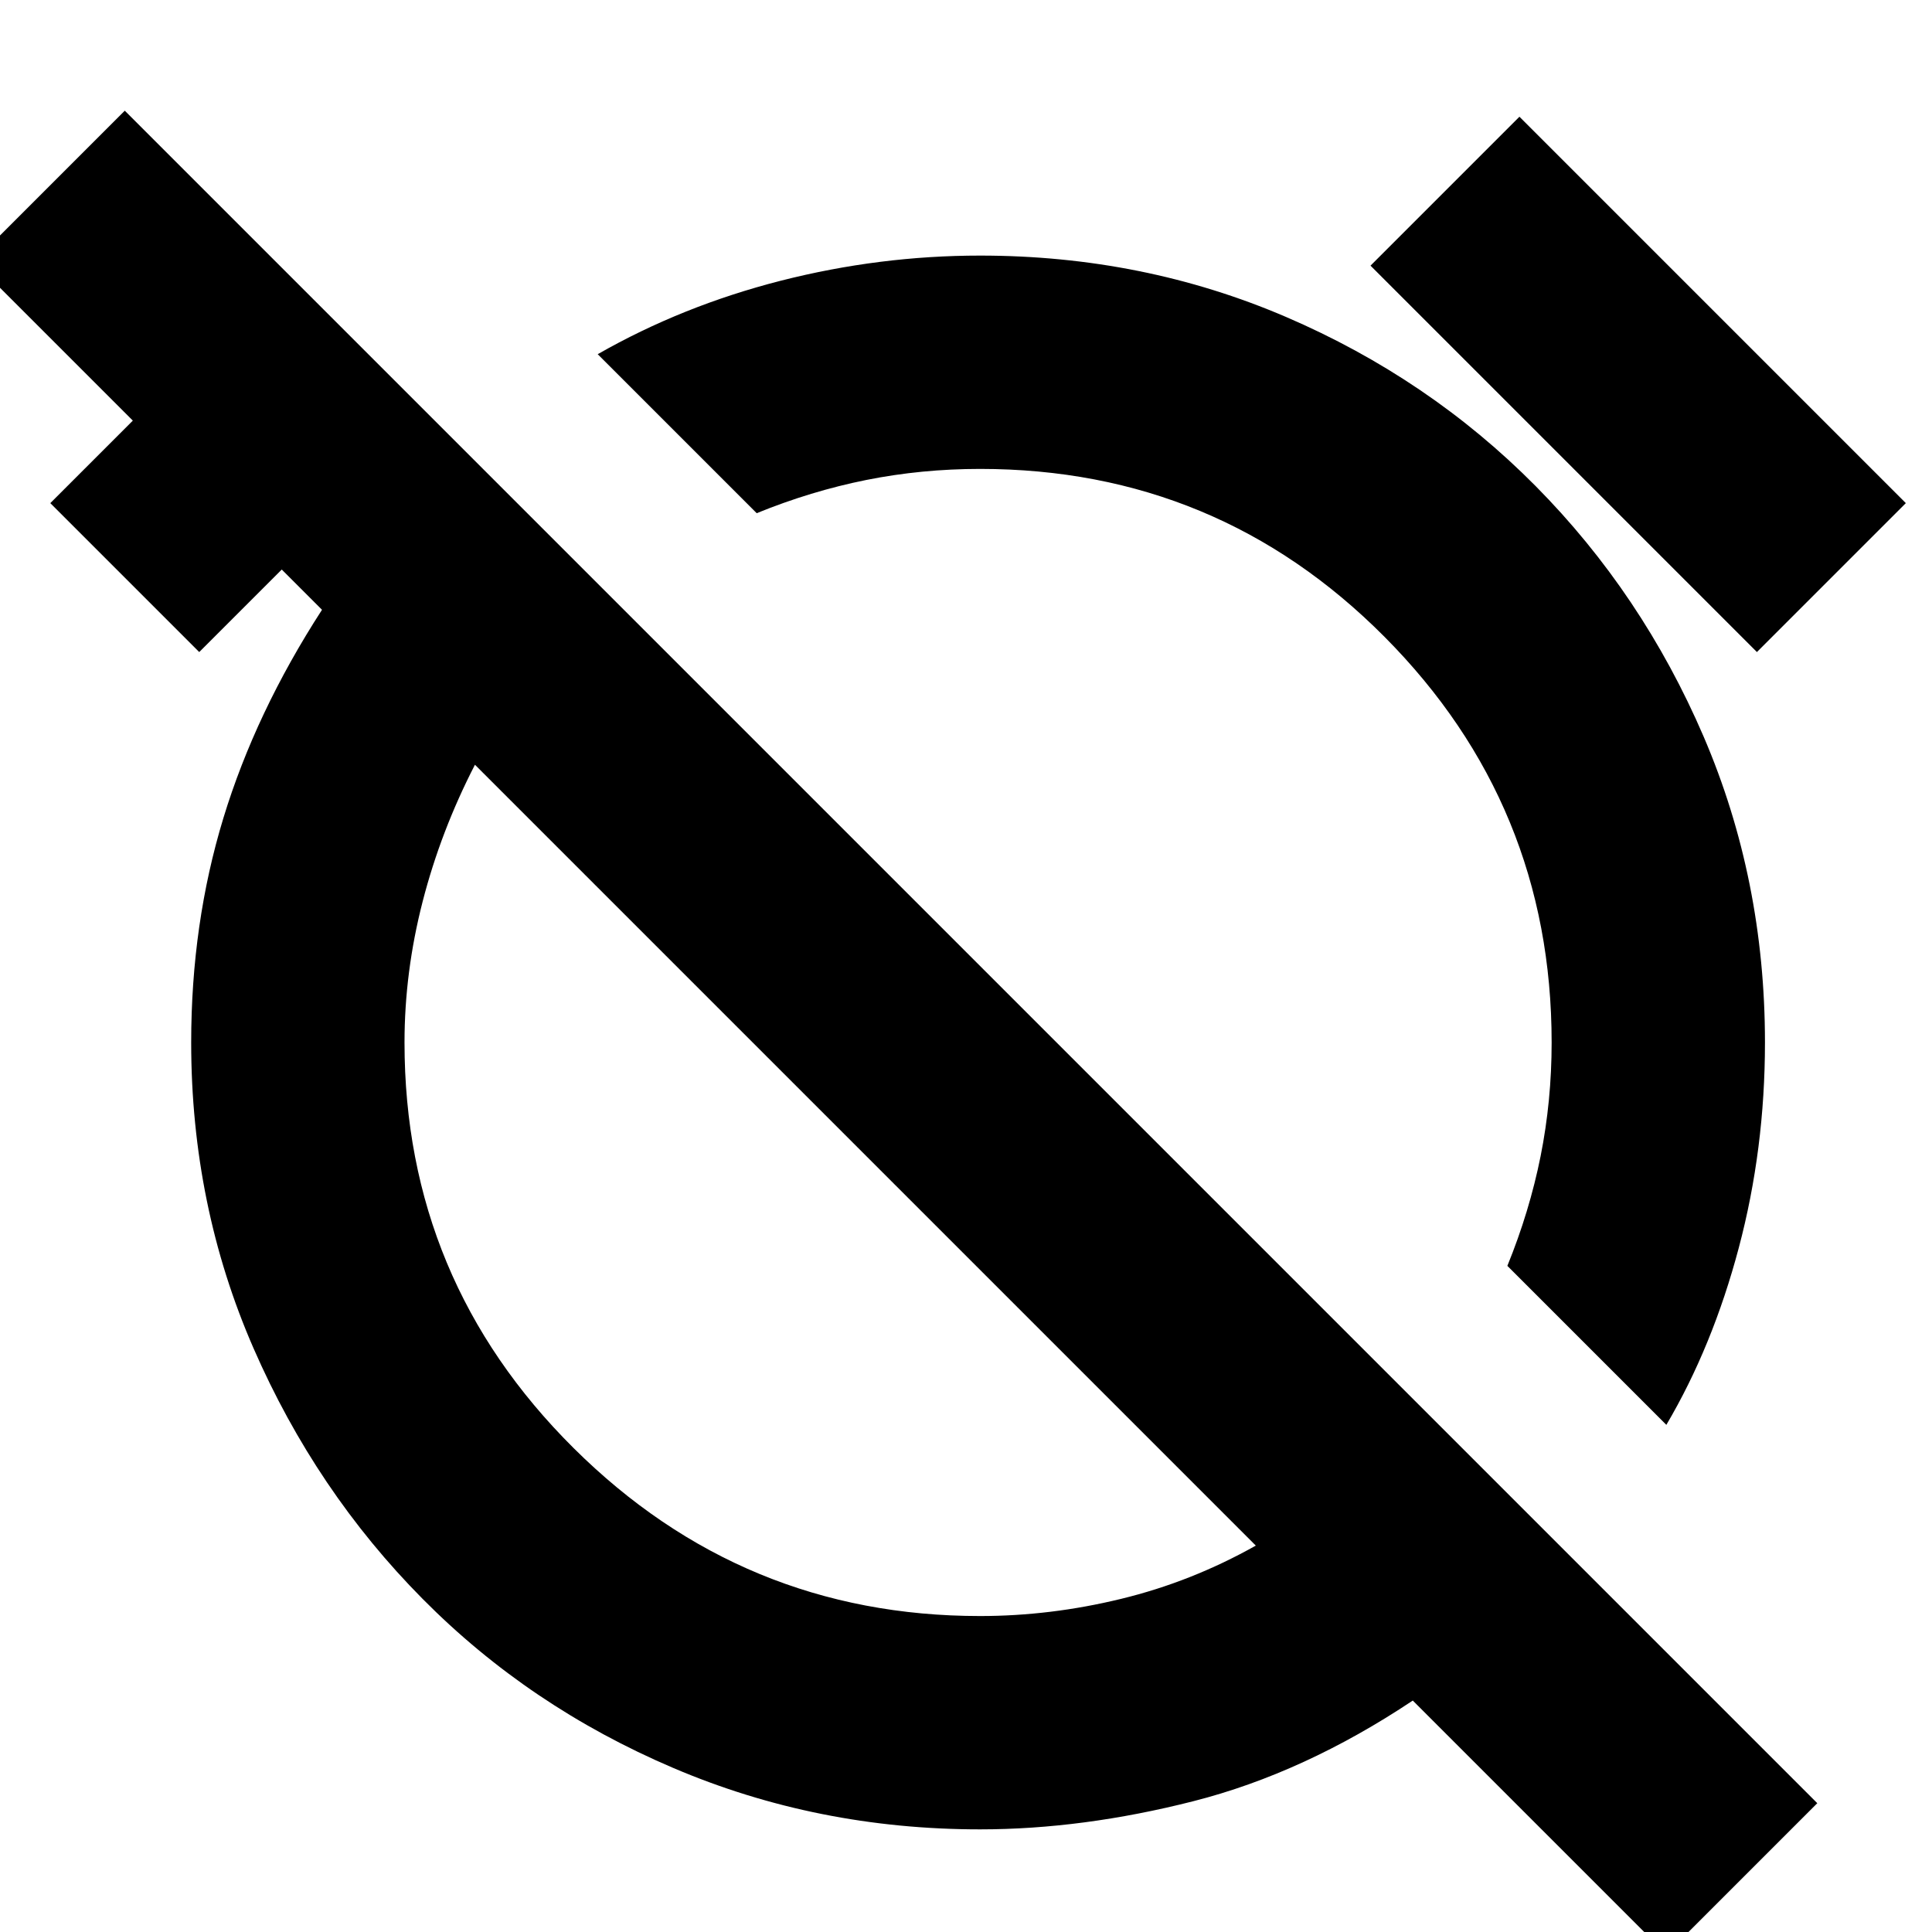 <svg xmlns="http://www.w3.org/2000/svg" height="24" width="24"><path d="M20.7 17.7 18.725 15.725Q19 15.05 19.138 14.362Q19.275 13.675 19.275 12.95Q19.275 10 17.2 7.912Q15.125 5.825 12.175 5.825Q11.45 5.825 10.763 5.962Q10.075 6.1 9.4 6.375L7.425 4.4Q8.475 3.8 9.7 3.487Q10.925 3.175 12.175 3.175Q14.2 3.175 15.975 3.937Q17.75 4.7 19.075 6.037Q20.4 7.375 21.163 9.15Q21.925 10.925 21.925 12.95Q21.925 14.275 21.6 15.5Q21.275 16.725 20.7 17.7ZM21.825 8.1 17.025 3.3 18.875 1.45 23.675 6.25ZM20.7 24.275 17.55 21.125Q16.2 22.025 14.825 22.375Q13.45 22.725 12.175 22.725Q10.15 22.725 8.363 21.962Q6.575 21.2 5.25 19.862Q3.925 18.525 3.15 16.75Q2.375 14.975 2.375 12.95Q2.375 11.475 2.775 10.162Q3.175 8.85 4 7.575L3.5 7.075L2.475 8.1L0.625 6.25L1.65 5.225L-0.325 3.25L1.55 1.375L22.575 22.4ZM12.175 20.075Q13.05 20.075 13.925 19.862Q14.8 19.65 15.6 19.2L5.9 9.5Q5.475 10.325 5.25 11.2Q5.025 12.075 5.025 12.95Q5.025 15.9 7.125 17.988Q9.225 20.075 12.175 20.075ZM10.75 14.35Q10.75 14.35 10.75 14.35Q10.75 14.35 10.75 14.35Q10.75 14.35 10.75 14.35Q10.75 14.35 10.75 14.35Q10.75 14.35 10.75 14.35Q10.75 14.35 10.75 14.35ZM14.075 11.05Q14.075 11.05 14.075 11.05Q14.075 11.05 14.075 11.05Q14.075 11.05 14.075 11.05Q14.075 11.05 14.075 11.05Q14.075 11.05 14.075 11.05Q14.075 11.05 14.075 11.05Z"/></svg>